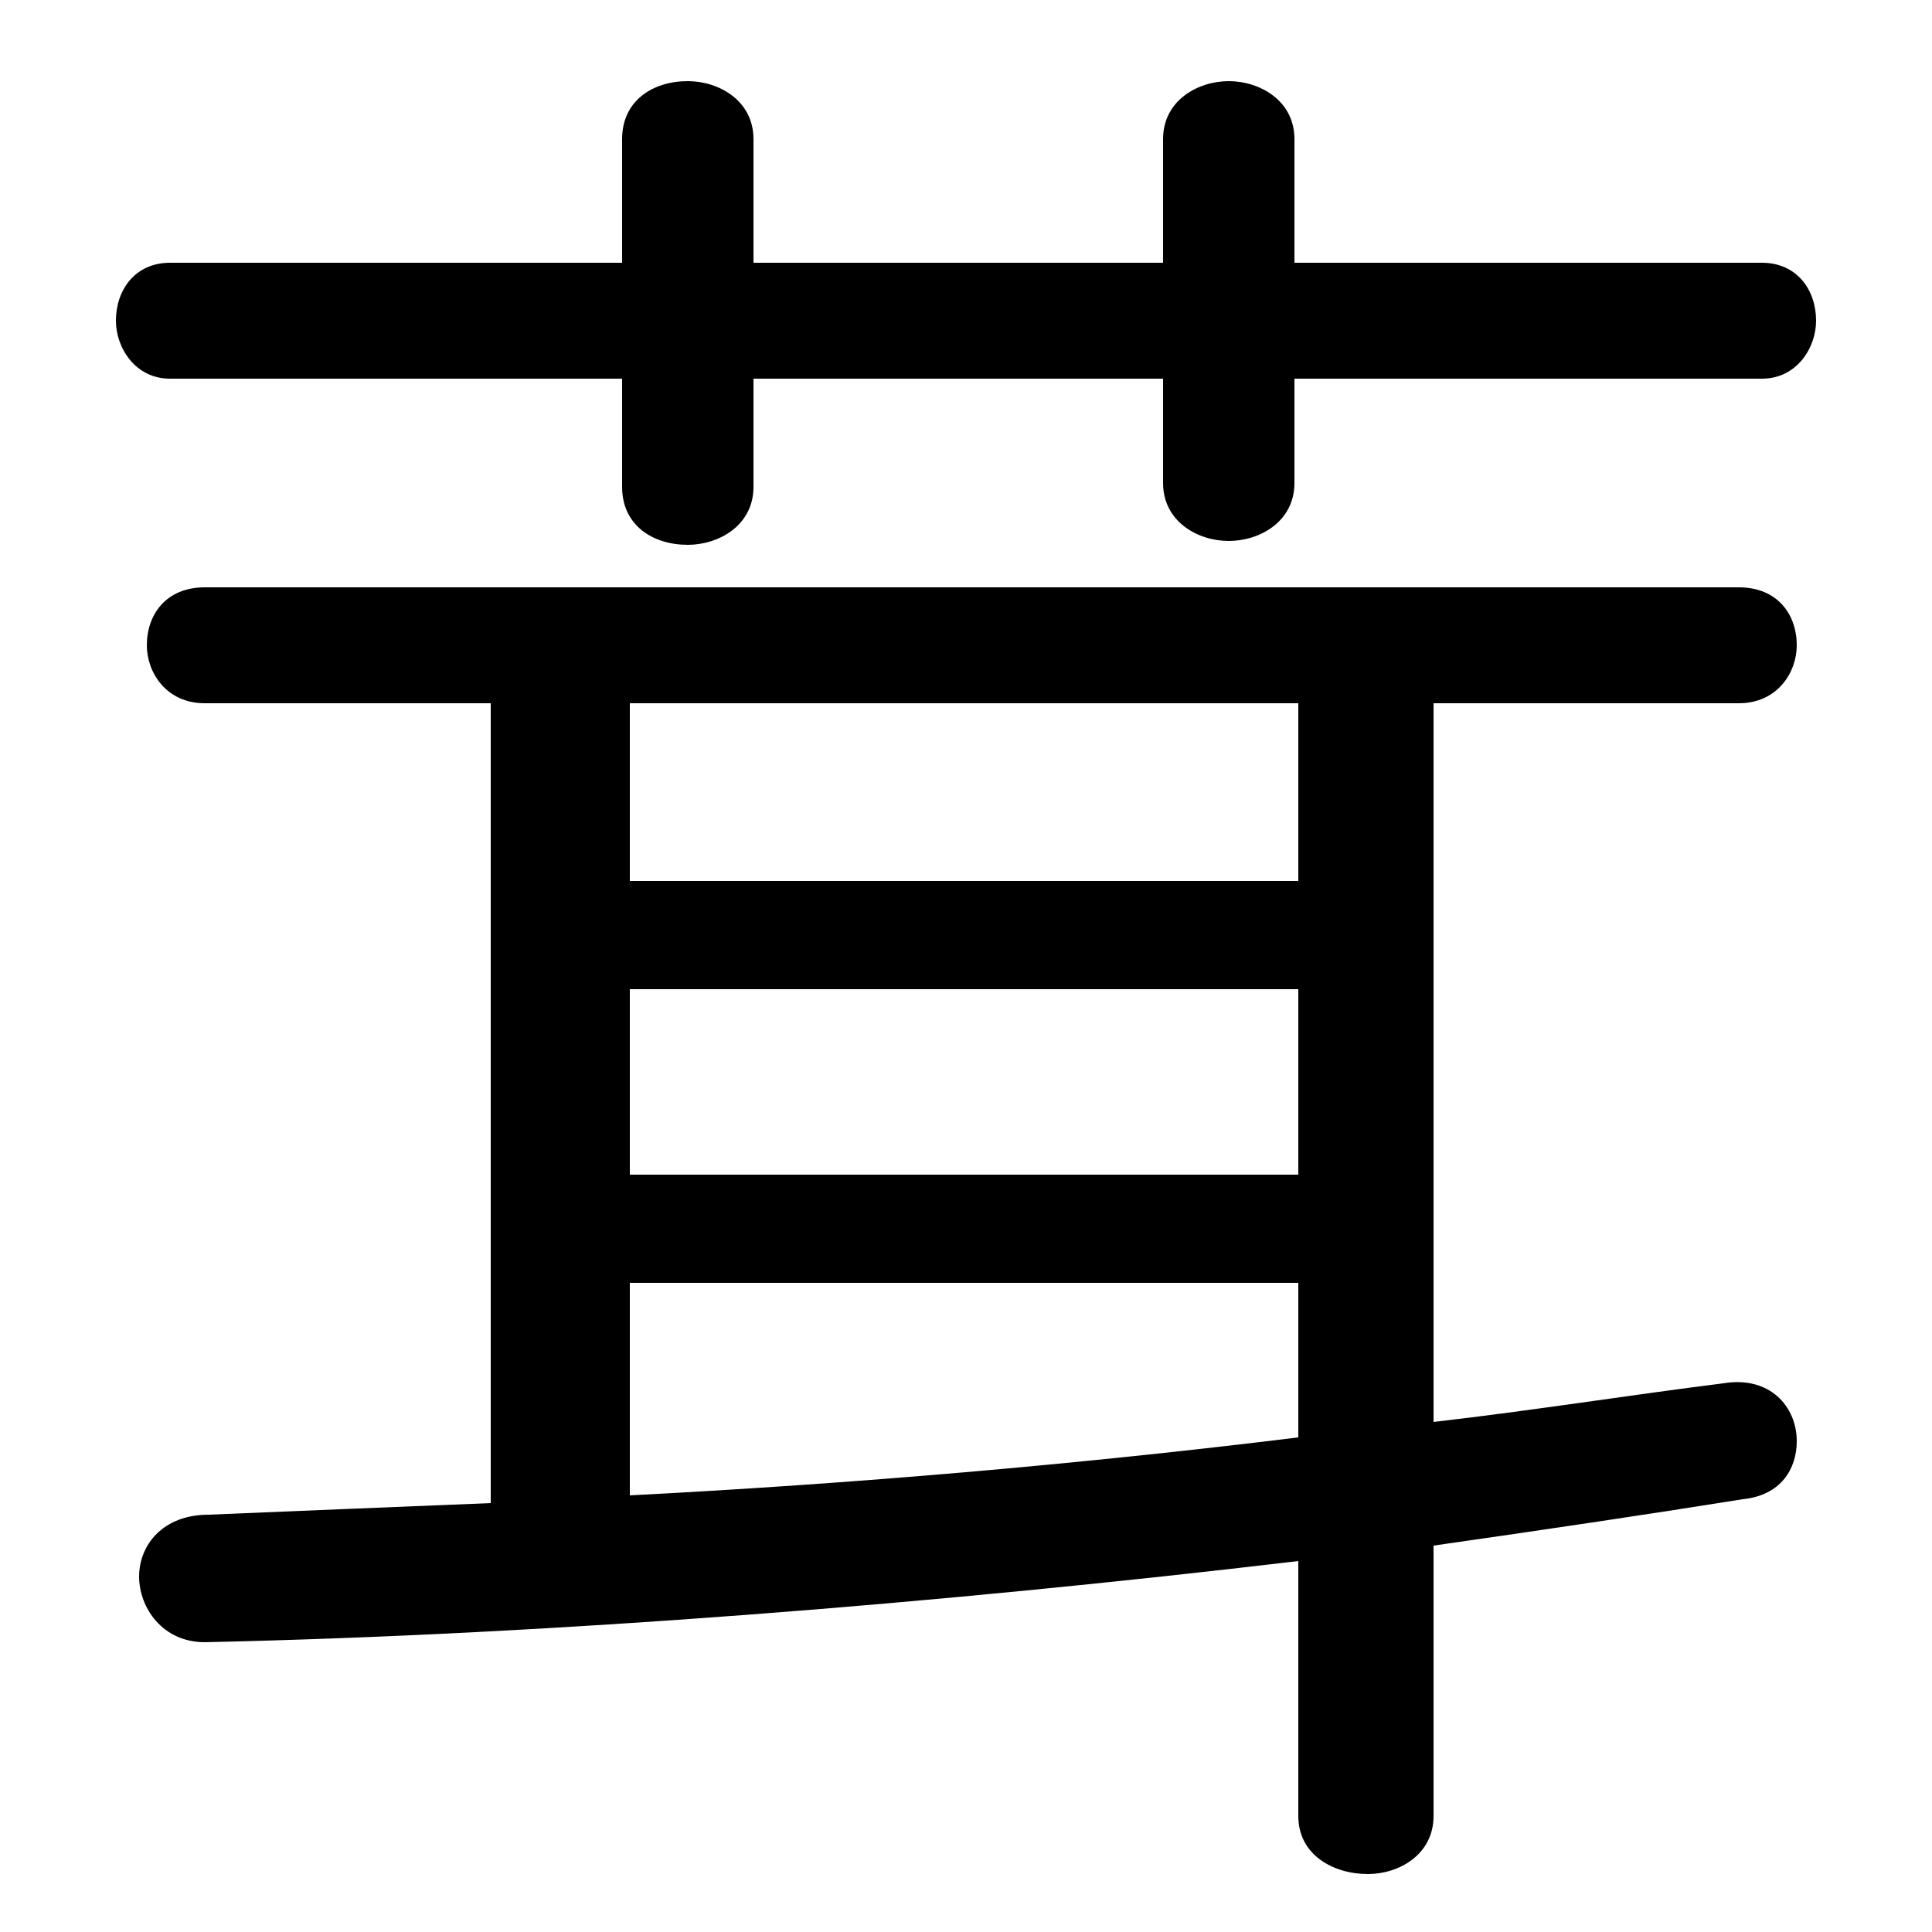 <svg xmlns="http://www.w3.org/2000/svg" viewBox="0 -44.0 50.0 50.0">
    <rect x="0" y="-44.0" width="50.0" height="50.0" fill="#808080" stroke="none"/>
    <g transform="scale(1, -1)">
        <!-- ボディの枠 -->
        <rect x="0" y="-6.0" width="50.0" height="50.0"
            stroke="white" fill="white"/>
        <!-- グリフ座標系の原点 -->
        <circle cx="0" cy="0" r="5" fill="white"/>
        <!-- グリフのアウトライン -->
        <g style="fill:black;stroke:#000000;stroke-width:0;stroke-linecap:round;stroke-linejoin:round;">
        <path d="M 12.7 25.8 L 12.7 5.1 C 10.2 5.0 7.8 4.9 5.4 4.8 C 4.2 4.8 3.6 4.0 3.6 3.2 C 3.6 2.4 4.2 1.5 5.3 1.5 C 14.4 1.7 24.3 2.5 33.6 3.6 L 33.6 -3.0 C 33.6 -4.0 34.5 -4.5 35.4 -4.5 C 36.2 -4.5 37.1 -4.0 37.1 -3.0 L 37.1 4.0 C 39.9 4.4 42.6 4.8 45.1 5.2 C 46.1 5.3 46.5 6.0 46.5 6.7 C 46.5 7.6 45.8 8.4 44.6 8.2 C 42.2 7.9 39.7 7.5 37.1 7.2 L 37.1 25.8 L 45.0 25.8 C 46.0 25.8 46.5 26.6 46.5 27.3 C 46.5 28.1 46.0 28.8 45.0 28.8 L 5.3 28.8 C 4.3 28.8 3.8 28.1 3.8 27.3 C 3.8 26.6 4.3 25.8 5.3 25.8 Z M 16.3 25.8 L 33.6 25.8 L 33.6 21.2 L 16.3 21.2 Z M 33.6 6.8 C 27.9 6.1 22.1 5.6 16.3 5.3 L 16.3 10.8 L 33.6 10.8 Z M 16.3 18.4 L 33.6 18.4 L 33.6 13.6 L 16.3 13.6 Z M 30.1 37.2 L 19.5 37.2 L 19.5 40.4 C 19.5 41.4 18.6 41.9 17.8 41.9 C 16.9 41.9 16.1 41.4 16.1 40.4 L 16.1 37.2 L 4.4 37.2 C 3.5 37.2 3.0 36.5 3.0 35.7 C 3.0 35.0 3.5 34.2 4.4 34.2 L 16.1 34.2 L 16.1 31.4 C 16.1 30.4 16.9 29.9 17.8 29.9 C 18.6 29.9 19.5 30.4 19.5 31.4 L 19.5 34.2 L 30.1 34.2 L 30.1 31.5 C 30.1 30.5 31.0 30.0 31.8 30.0 C 32.6 30.0 33.5 30.5 33.5 31.5 L 33.5 34.2 L 45.6 34.2 C 46.5 34.2 47.0 35.0 47.0 35.7 C 47.0 36.5 46.5 37.2 45.6 37.2 L 33.5 37.2 L 33.5 40.4 C 33.5 41.4 32.6 41.9 31.8 41.9 C 31.0 41.9 30.1 41.4 30.1 40.4 Z"/>
    </g>
    </g>
</svg>
